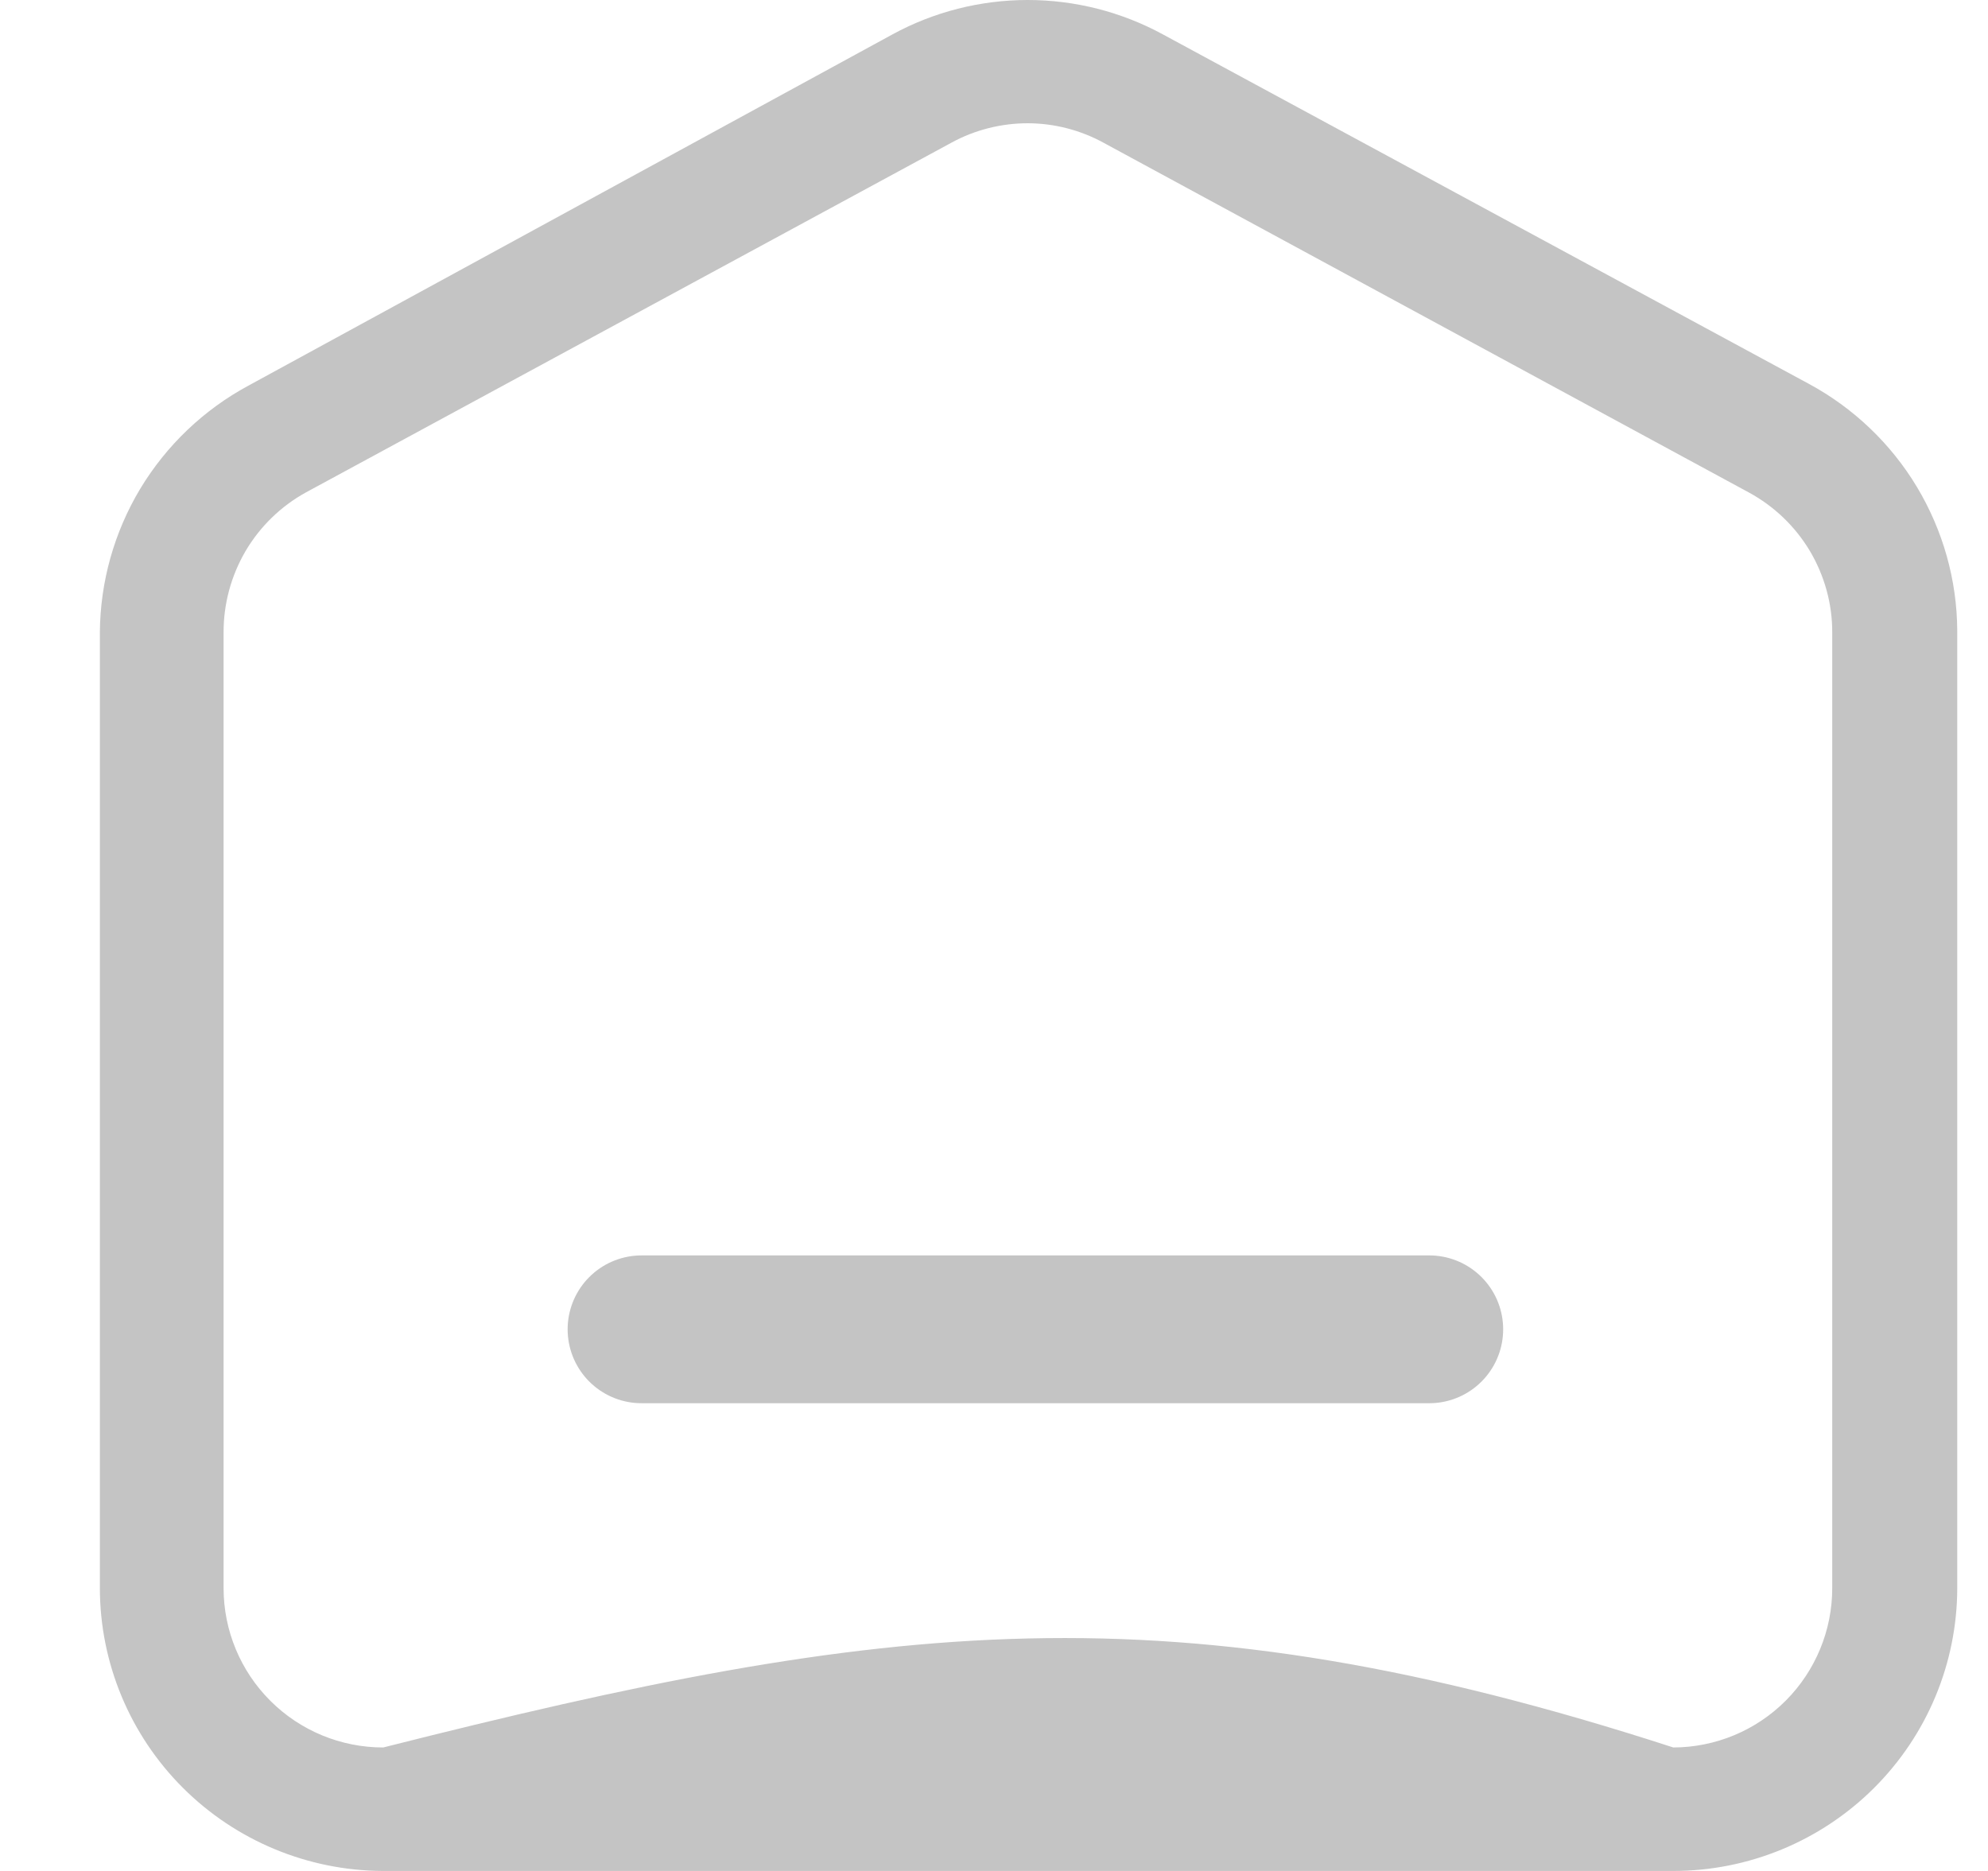 <svg width="17" height="16" viewBox="0 0 17 16" fill="none" xmlns="http://www.w3.org/2000/svg">
<path d="M14.309 16H3.272C2.631 15.997 2.016 15.741 1.563 15.288C1.11 14.835 0.855 14.222 0.854 13.582V5.409C0.857 4.976 0.976 4.552 1.199 4.18C1.423 3.809 1.742 3.504 2.124 3.298L7.632 0.294C7.986 0.101 8.384 0 8.788 0C9.192 0 9.589 0.101 9.944 0.294L15.467 3.282C15.849 3.488 16.169 3.793 16.392 4.164C16.615 4.536 16.735 4.96 16.737 5.394V13.582C16.736 14.224 16.479 14.839 16.024 15.292C15.569 15.745 14.952 16 14.309 16ZM8.79 1.054C8.563 1.054 8.339 1.11 8.14 1.218L2.616 4.211C2.402 4.329 2.223 4.503 2.099 4.714C1.976 4.925 1.911 5.165 1.912 5.409V13.582C1.912 13.943 2.056 14.29 2.312 14.545C2.568 14.801 2.915 14.944 3.277 14.944C7.585 13.855 10.001 13.547 14.309 14.944C14.67 14.943 15.016 14.799 15.271 14.543C15.525 14.288 15.668 13.942 15.668 13.582V5.409C15.669 5.164 15.602 4.923 15.477 4.712C15.351 4.501 15.17 4.328 14.954 4.211L9.441 1.223C9.242 1.113 9.018 1.055 8.79 1.054Z" fill="#C4C4C4"/>
<line x1="5.486" y1="11.368" x2="12.222" y2="11.368" stroke="#C4C4C4" stroke-width="1.264" stroke-linecap="round"/>
</svg>
